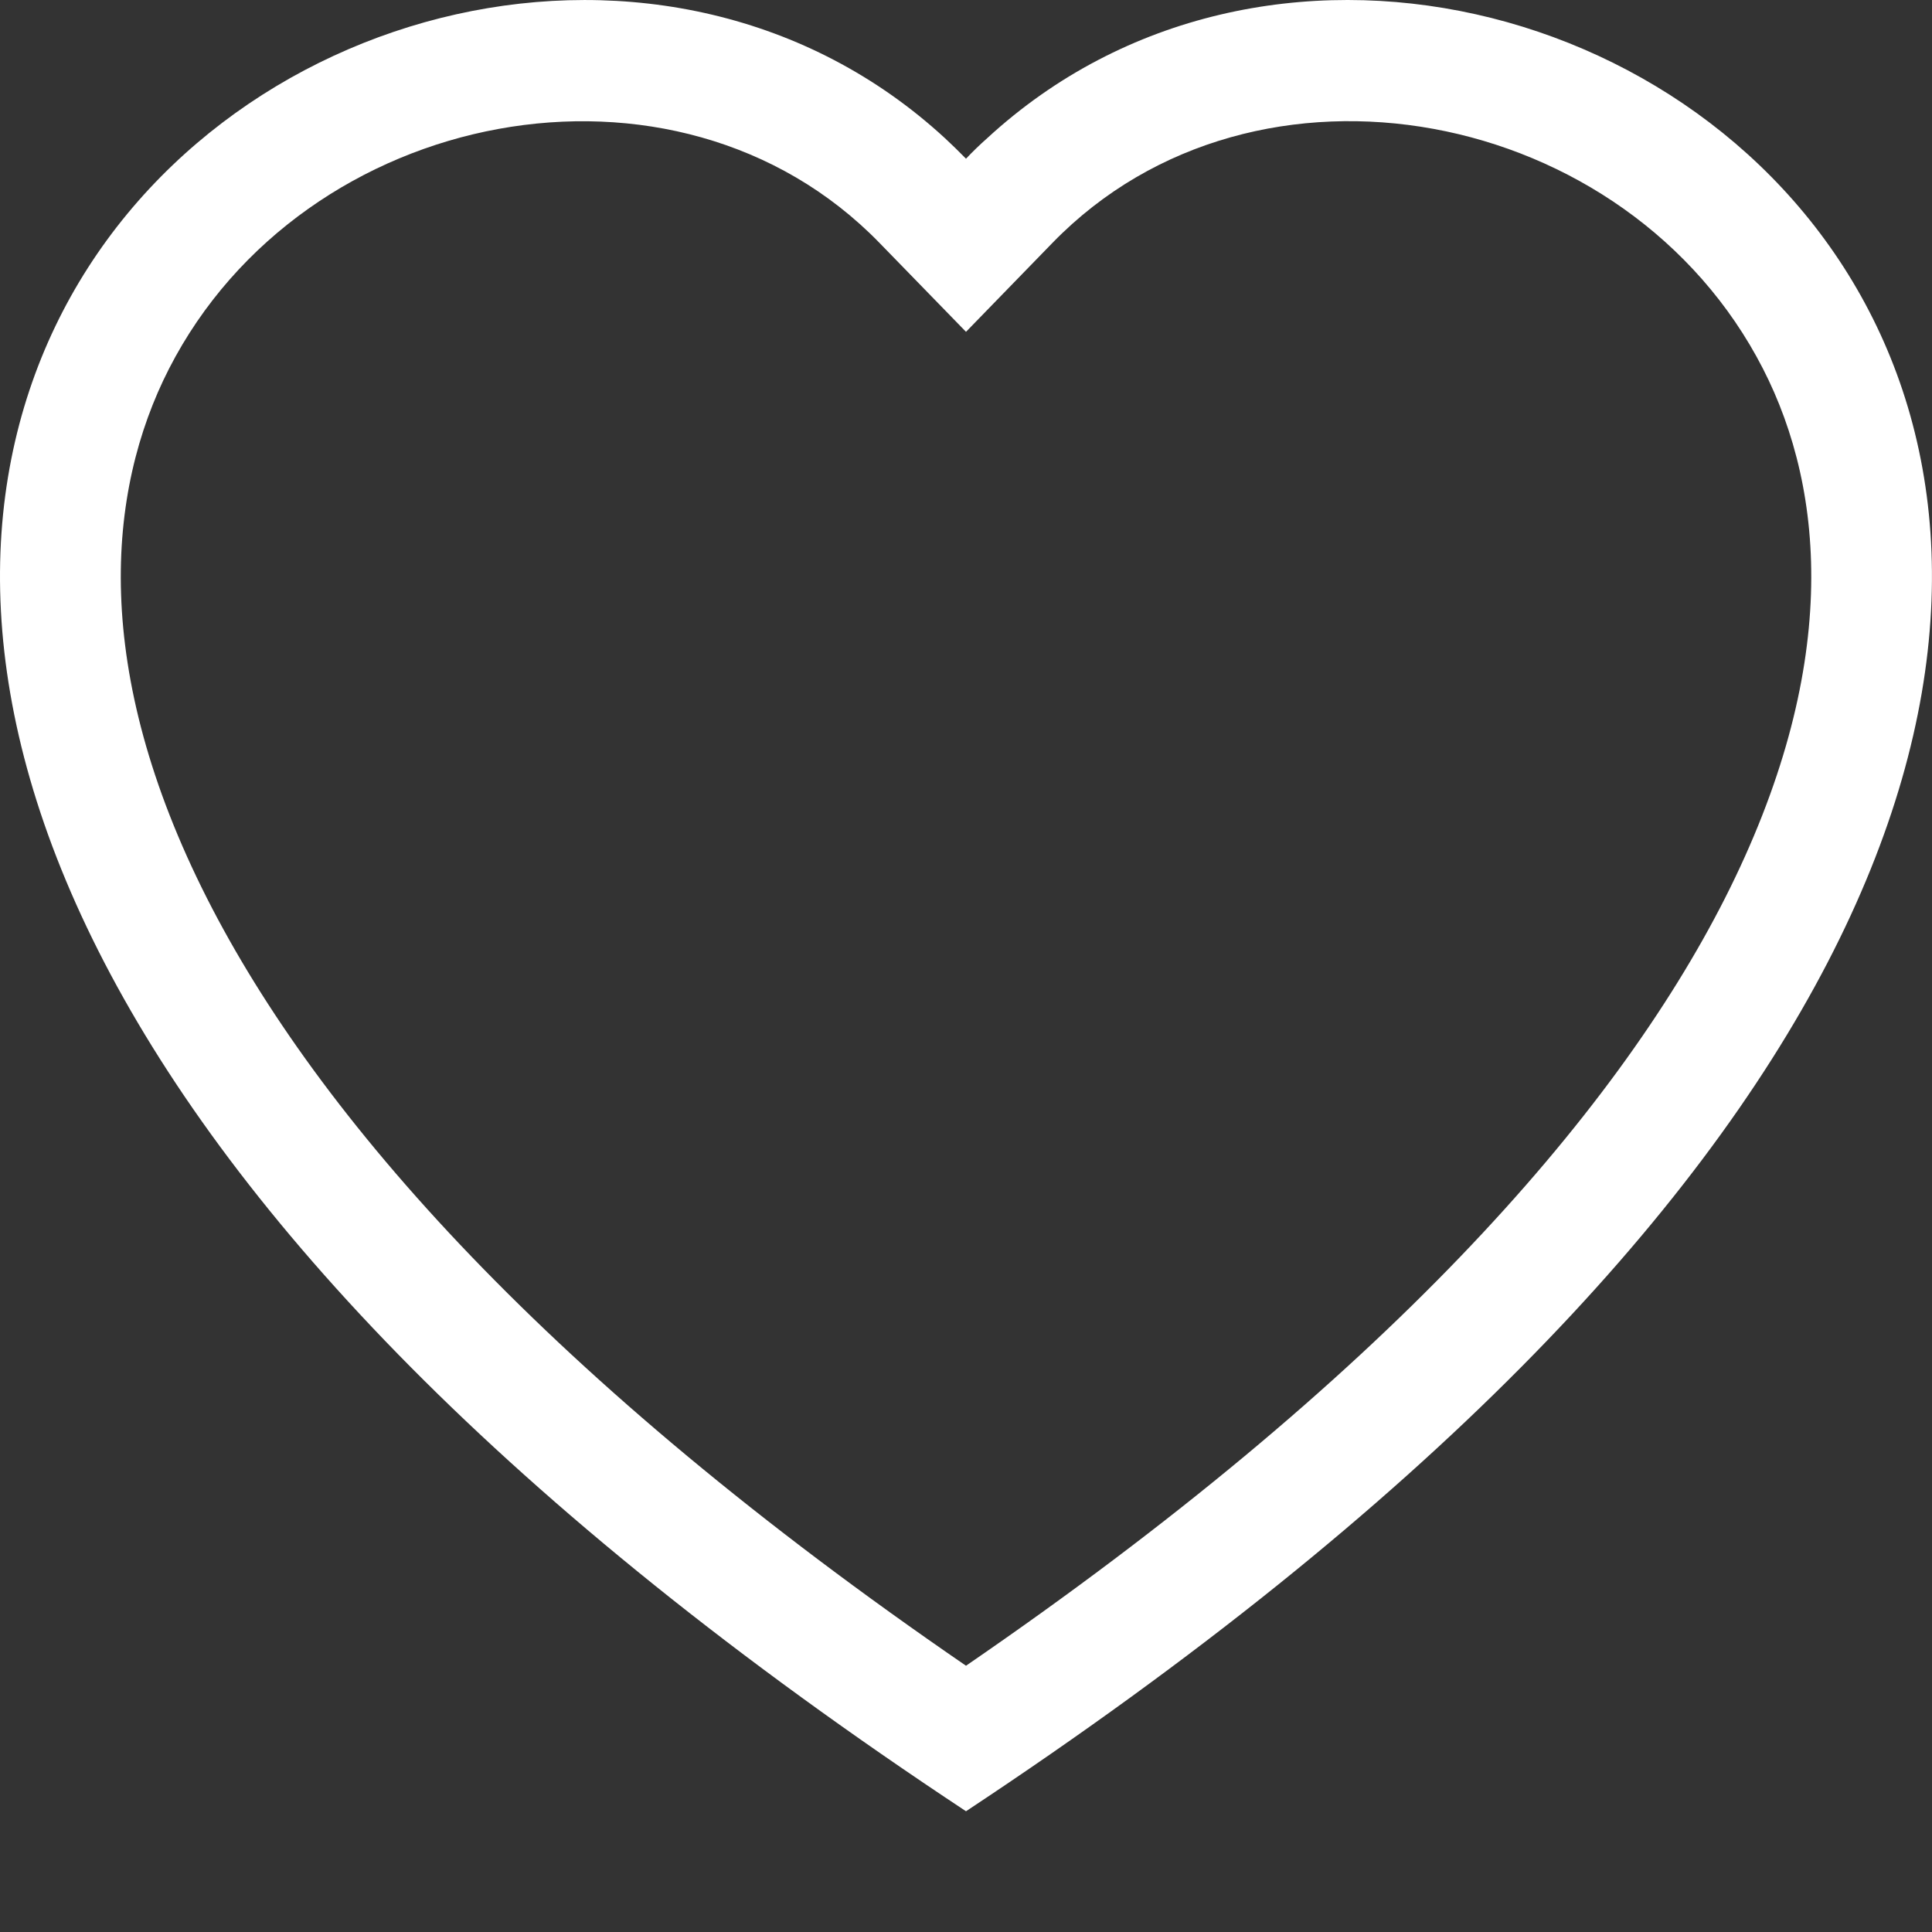 <svg width="28" height="28" viewBox="0 0 28 28" fill="none" xmlns="http://www.w3.org/2000/svg">
<rect x="0" y="0" width="28" height="28" fill="#333333" stroke="none"/>
<path d="M14 4.809L12.745 3.519C9.8 0.492 4.399 1.537 2.45 5.343C1.535 7.133 1.328 9.718 2.999 13.017C4.609 16.193 7.959 19.997 14 24.141C20.041 19.997 23.389 16.193 25 13.017C26.672 9.716 26.467 7.133 25.55 5.343C23.6 1.537 18.2 0.49 15.255 3.518L14 4.809ZM14 26.25C-12.833 8.519 5.738 -5.32 13.692 2C13.797 2.097 13.899 2.197 14 2.3C14.098 2.196 14.201 2.097 14.308 2.002C22.26 -5.323 40.833 8.517 14 26.25Z" fill="white"/>
</svg>
